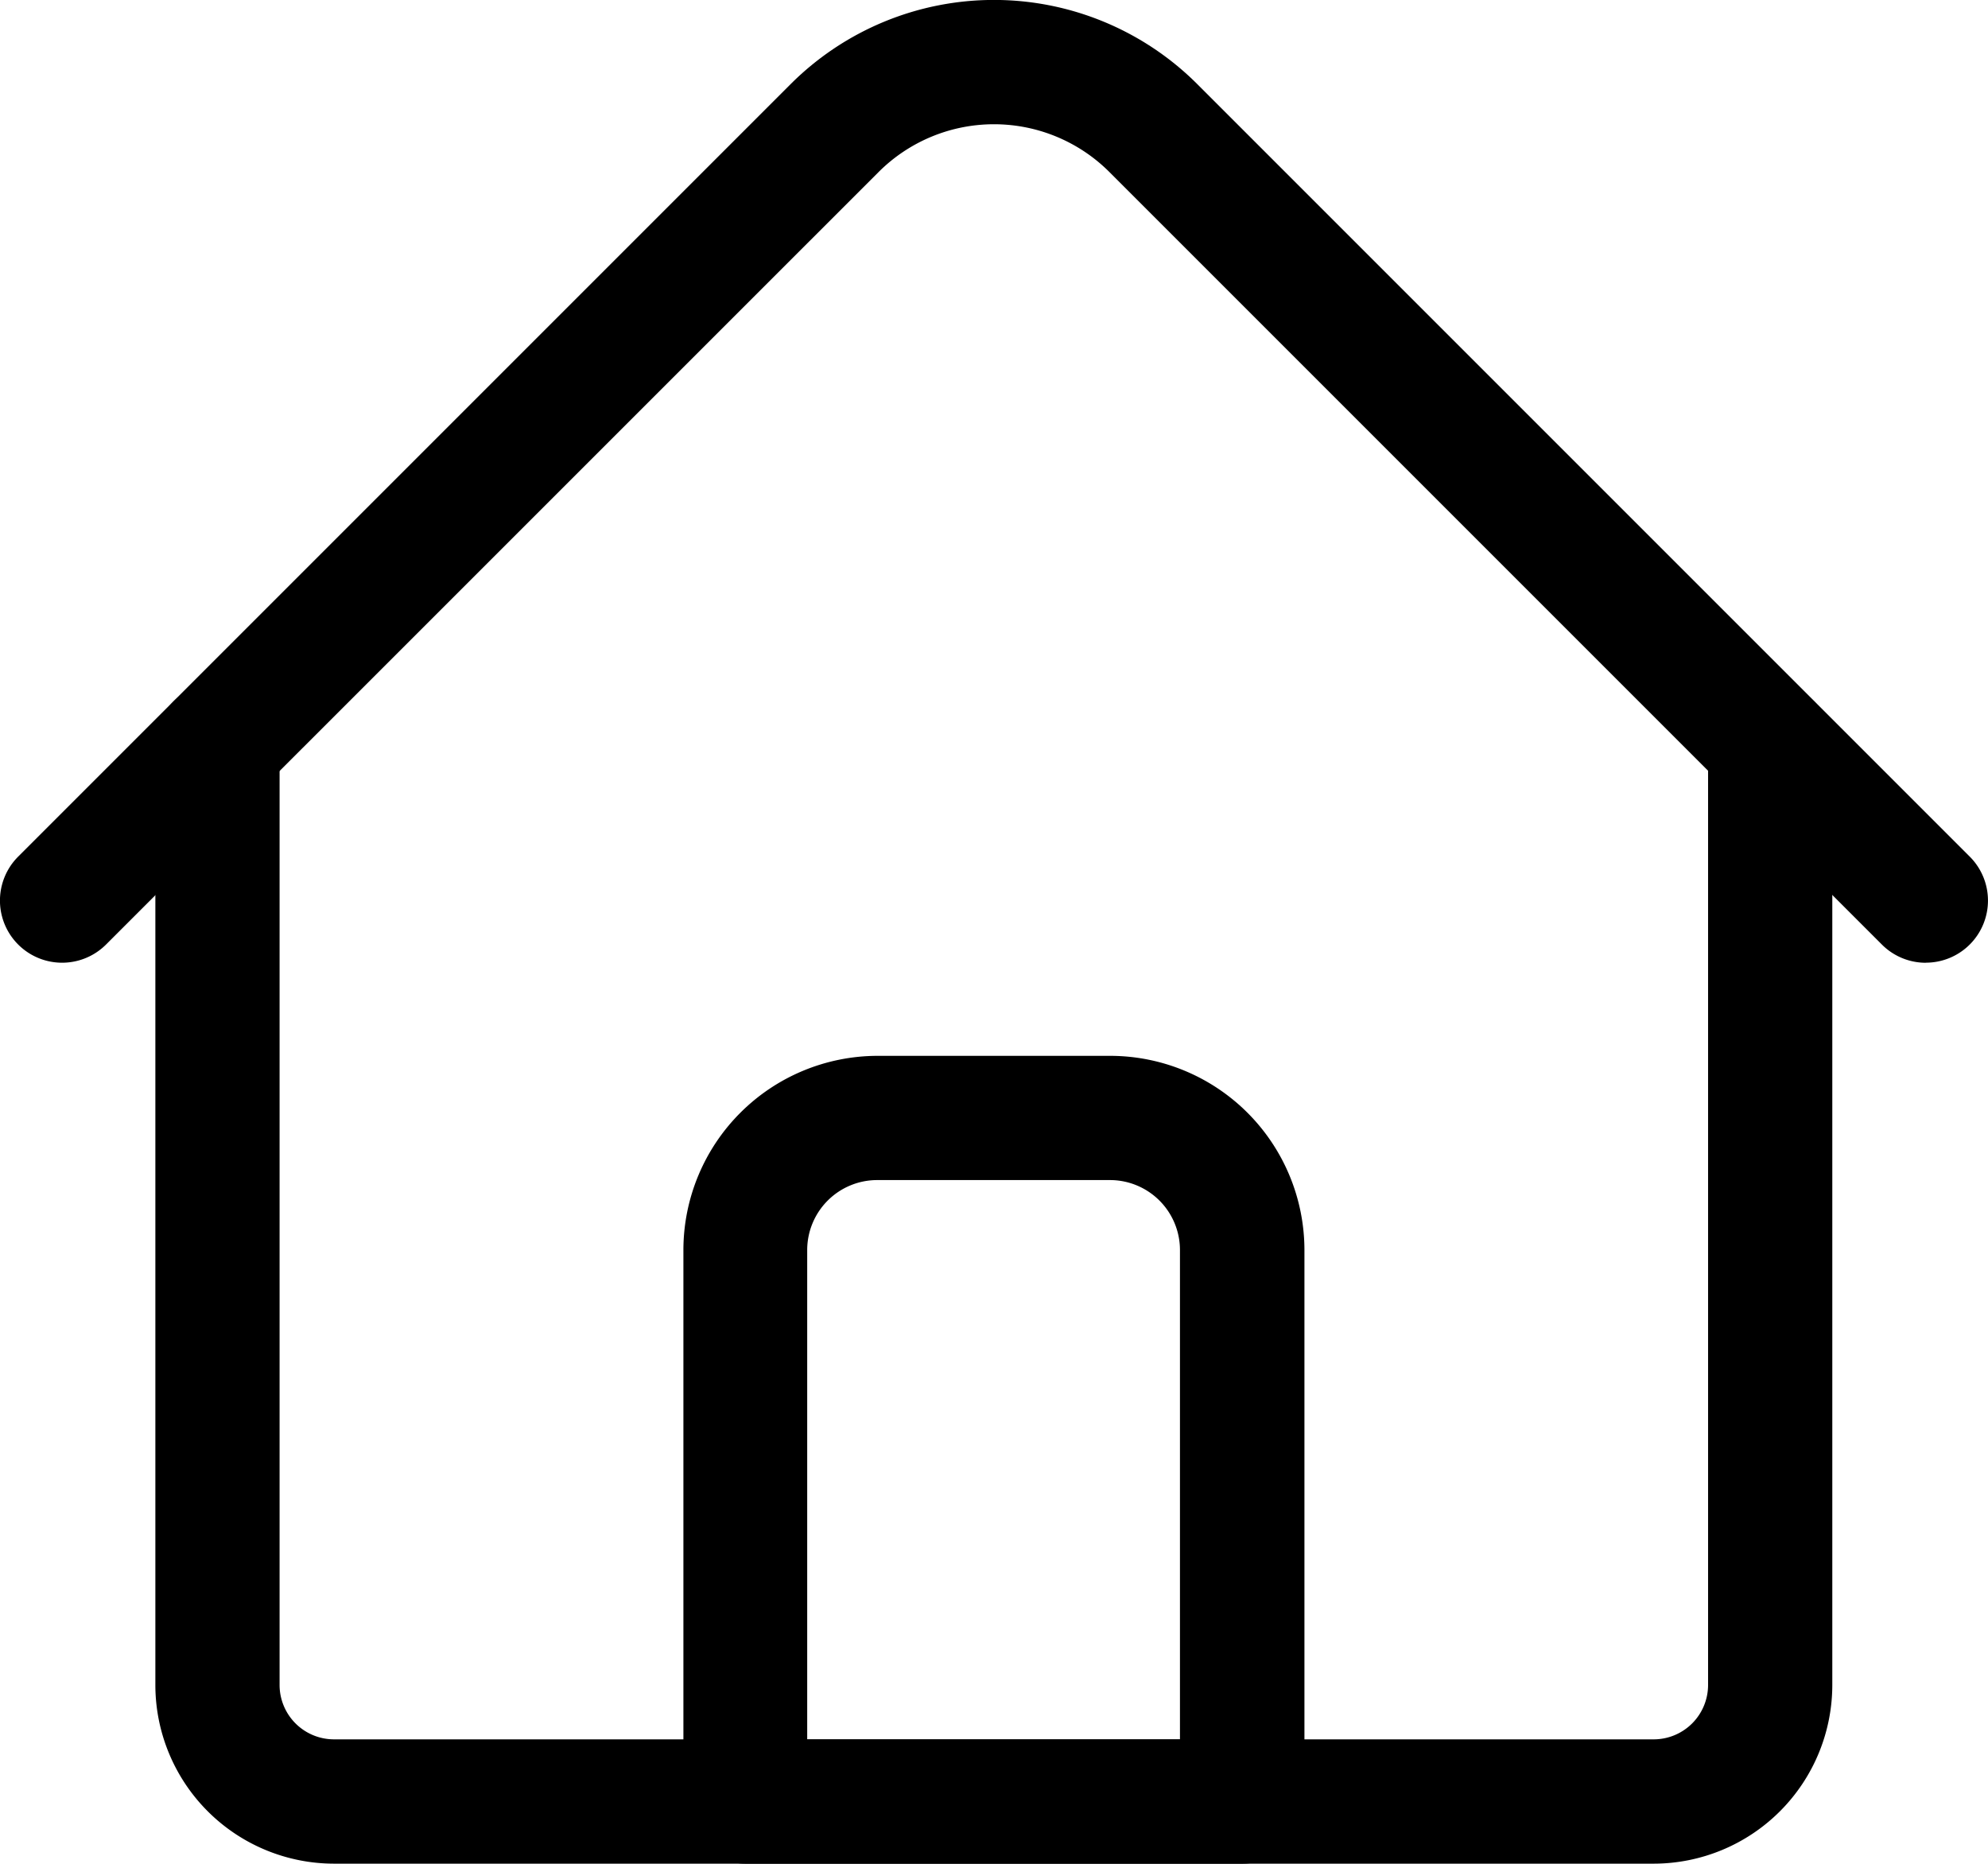 <svg xmlns="http://www.w3.org/2000/svg" width="23.749" height="22.263" viewBox="0 0 23.749 22.263">
  <g id="home_6_" data-name="home (6)" transform="translate(0 -16.017)">
    <path id="パス_11" data-name="パス 11" d="M57.9,206.065H42.134A2.136,2.136,0,0,1,40,203.931V192.705a.742.742,0,0,1,1.484,0v11.226a.65.65,0,0,0,.649.649H57.9a.65.65,0,0,0,.649-.649V192.705a.742.742,0,0,1,1.484,0v11.226A2.136,2.136,0,0,1,57.9,206.065Z" transform="translate(-38.144 -167.785)" fill="#000"/>
    <path id="パス_12" data-name="パス 12" d="M23.007,27.518a.74.74,0,0,1-.525-.217l-9.23-9.23a1.95,1.95,0,0,0-2.755,0L1.267,27.3a.742.742,0,0,1-1.05-1.05l9.23-9.23a3.436,3.436,0,0,1,4.854,0l9.23,9.23a.742.742,0,0,1-.525,1.267Z" transform="translate(0)" fill="#000"/>
    <path id="パス_13" data-name="パス 13" d="M182.679,297.631h-5.937a.742.742,0,0,1-.742-.742V290.3a2.322,2.322,0,0,1,2.319-2.319H181.1a2.322,2.322,0,0,1,2.319,2.319v6.587A.742.742,0,0,1,182.679,297.631Zm-5.2-1.484h4.453V290.3a.836.836,0,0,0-.835-.835h-2.783a.836.836,0,0,0-.835.835Z" transform="translate(-167.836 -259.351)" fill="#000"/>
  </g>
</svg>
